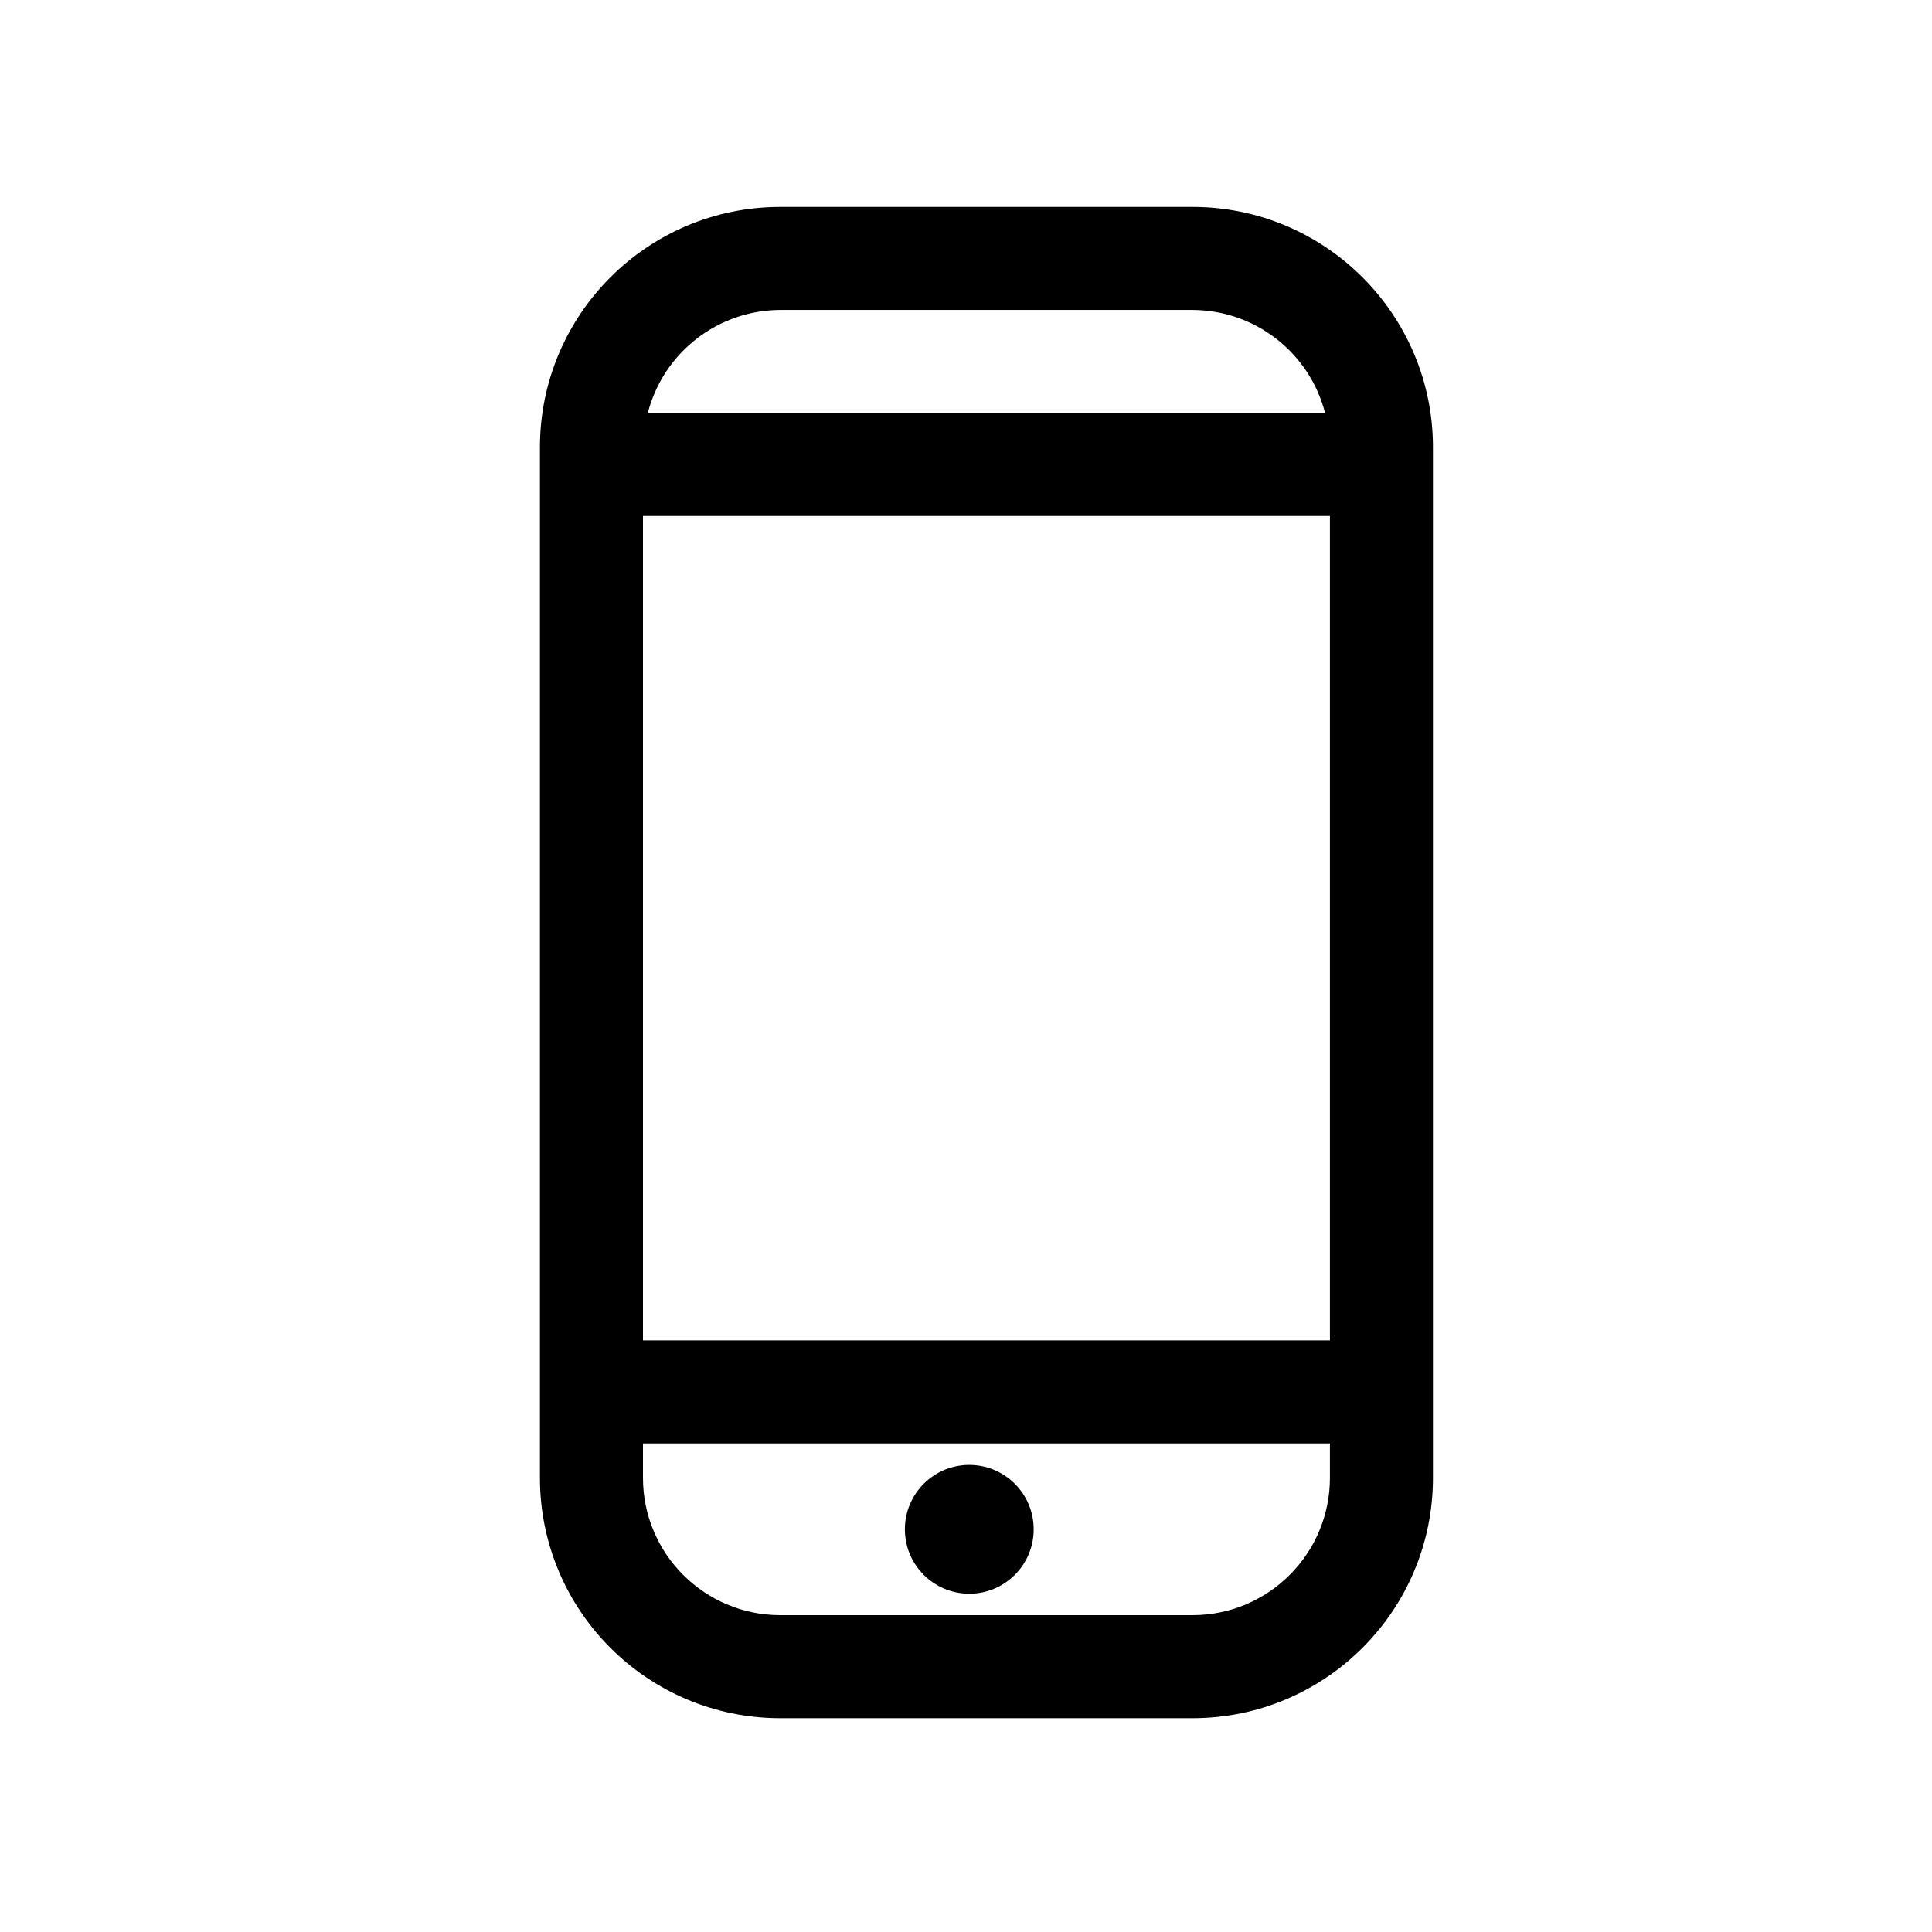 <?xml version="1.0" encoding="UTF-8"?>
<svg width="30px" height="30px" viewBox="0 0 30 30" version="1.1" xmlns="http://www.w3.org/2000/svg" xmlns:xlink="http://www.w3.org/1999/xlink">
    <!-- Generator: Sketch 58 (84663) - https://sketch.com -->
    <title>icon/mobile</title>
    <desc>Created with Sketch.</desc>
    <g id="icon/mobile" stroke="none" stroke-width="1" fill="none" fill-rule="evenodd">
        <g id="Mobile" transform="translate(8, 3)" fill="#000000">
            <path d="M14.251,3.947 C14.251,1.885 12.579,0.213 10.517,0.213 L4.117,0.213 C2.055,0.213 0.384,1.885 0.384,3.947 L0.384,19.947 C0.384,22.009 2.055,23.68 4.117,23.68 L10.517,23.68 C12.579,23.68 14.251,22.009 14.251,19.947 L14.251,3.947 Z M1.984,5.013 L12.651,5.013 L12.651,17.813 L1.984,17.813 L1.984,5.013 Z M4.117,1.813 L10.517,1.813 C11.488,1.816 12.333,2.474 12.576,3.413 L2.059,3.413 C2.301,2.474 3.147,1.816 4.117,1.813 Z M10.517,22.08 L4.117,22.08 C2.939,22.08 1.984,21.125 1.984,19.947 L1.984,19.413 L12.651,19.413 L12.651,19.947 C12.651,21.125 11.696,22.08 10.517,22.08 Z" id="Shape"></path>
            <circle id="Oval" cx="7.051" cy="20.747" r="1"></circle>
        </g>
    </g>
</svg>